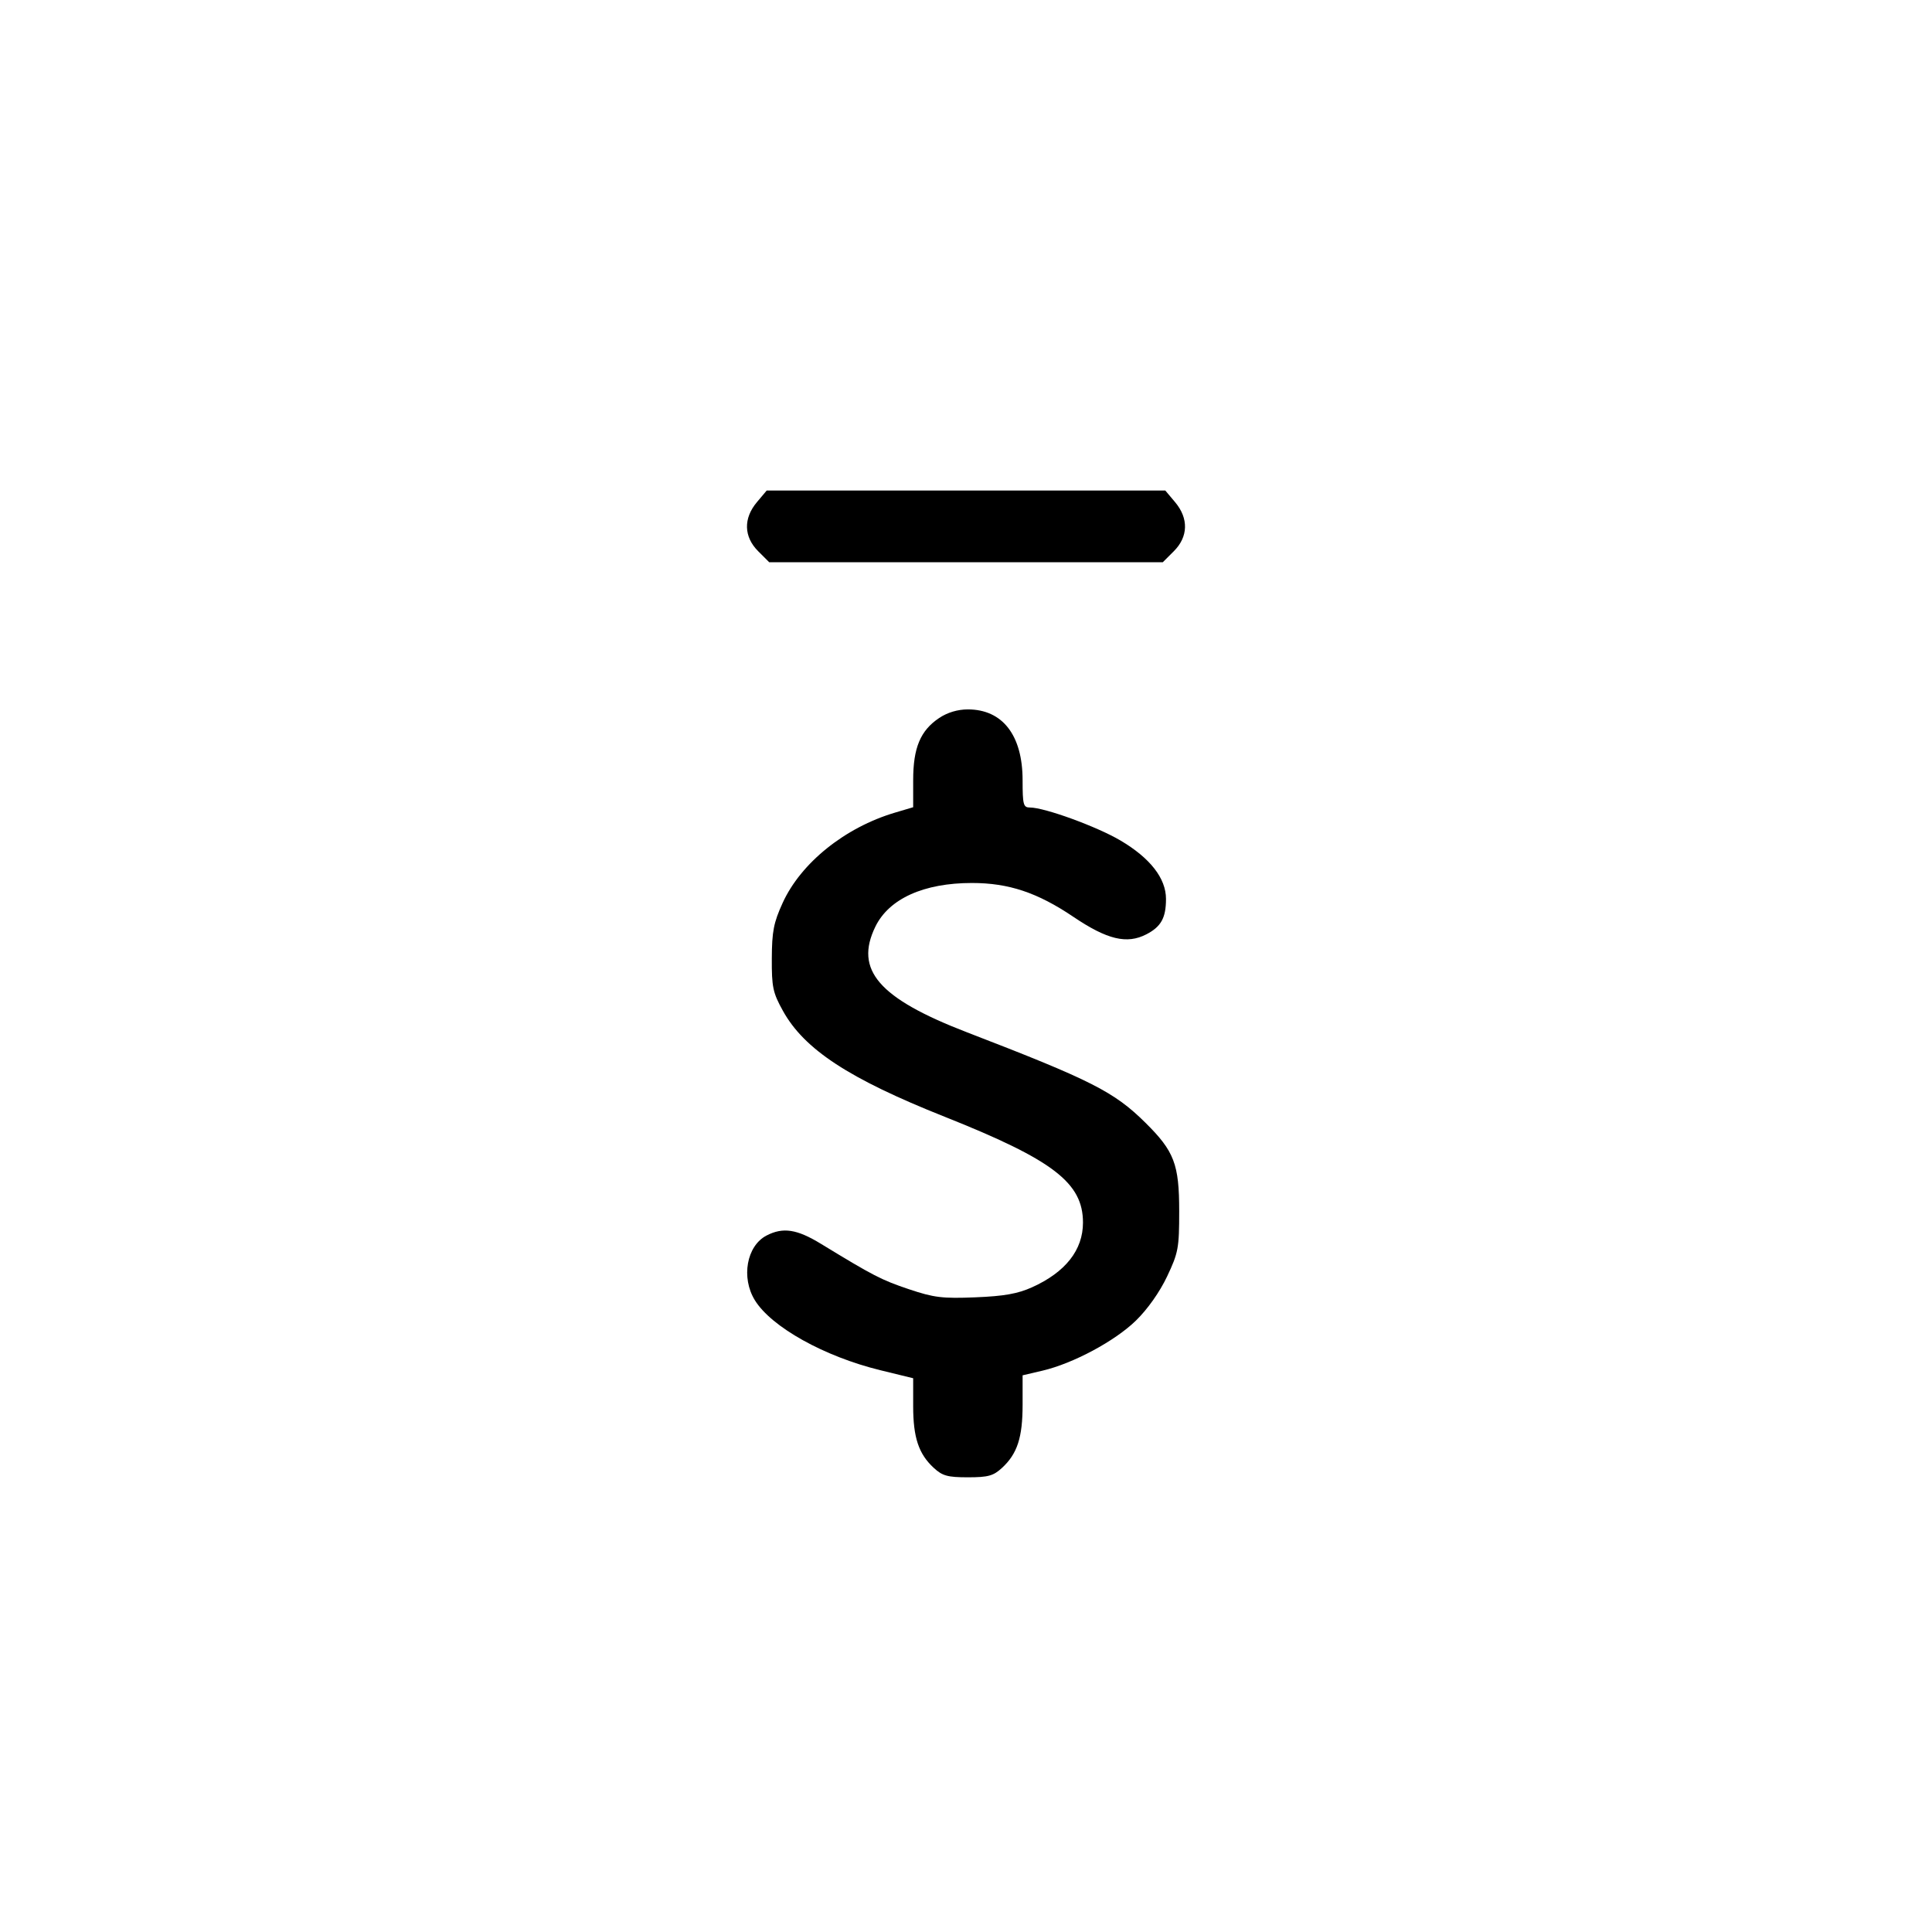 <svg xmlns="http://www.w3.org/2000/svg" width="512" height="512" viewBox="0 0 512 512" version="1.1">
	<path d="M 200.589 133.077 C 196.967 137.381, 197.092 142.246, 200.923 146.077 L 203.846 149 256 149 L 308.154 149 311.077 146.077 C 314.908 142.246, 315.033 137.381, 311.411 133.077 L 308.822 130 256 130 L 203.178 130 200.589 133.077 M 248.898 190.270 C 243.921 193.595, 242.003 198.167, 242.002 206.711 L 242 213.923 237.177 215.355 C 223.915 219.293, 212.245 228.675, 207.407 239.288 C 205.024 244.516, 204.570 246.847, 204.538 254 C 204.504 261.595, 204.816 263.071, 207.473 267.867 C 213.146 278.111, 224.960 285.852, 250.308 295.937 C 279.079 307.384, 287 313.442, 287 324 C 287 331.268, 282.369 337.150, 273.500 341.145 C 269.703 342.856, 266.091 343.496, 258.488 343.804 C 249.743 344.158, 247.513 343.886, 240.868 341.655 C 233.625 339.224, 231.432 338.092, 217.559 329.626 C 211.174 325.729, 207.507 325.169, 203.145 327.425 C 197.866 330.155, 196.347 338.589, 200.053 344.586 C 204.441 351.686, 218.431 359.487, 233.285 363.117 L 242 365.247 242 372.656 C 242 380.950, 243.455 385.312, 247.452 389 C 249.748 391.119, 251.128 391.500, 256.500 391.500 C 261.872 391.500, 263.252 391.119, 265.548 389 C 269.597 385.264, 271 380.960, 271 372.269 L 271 364.473 276.250 363.244 C 284.374 361.342, 295.437 355.418, 301.019 349.981 C 304.119 346.962, 307.325 342.424, 309.291 338.275 C 312.269 331.987, 312.500 330.745, 312.500 321 C 312.500 308.508, 311.194 305.092, 303.513 297.500 C 295.233 289.315, 289.217 286.269, 256.248 273.567 C 232.882 264.564, 226.375 257.055, 231.985 245.566 C 235.600 238.162, 244.806 234, 257.570 234 C 267.316 234, 274.925 236.539, 284.460 242.973 C 293.424 249.022, 298.642 250.271, 303.805 247.601 C 307.702 245.585, 309 243.241, 309 238.216 C 309 232.760, 304.794 227.372, 296.907 222.724 C 290.641 219.032, 276.822 214, 272.948 214 C 271.197 214, 271 213.269, 270.998 206.750 C 270.996 194.862, 265.690 188, 256.500 188 C 253.794 188, 251.085 188.809, 248.898 190.270" stroke="none" fill="black" fill-rule="evenodd"/>
</svg>